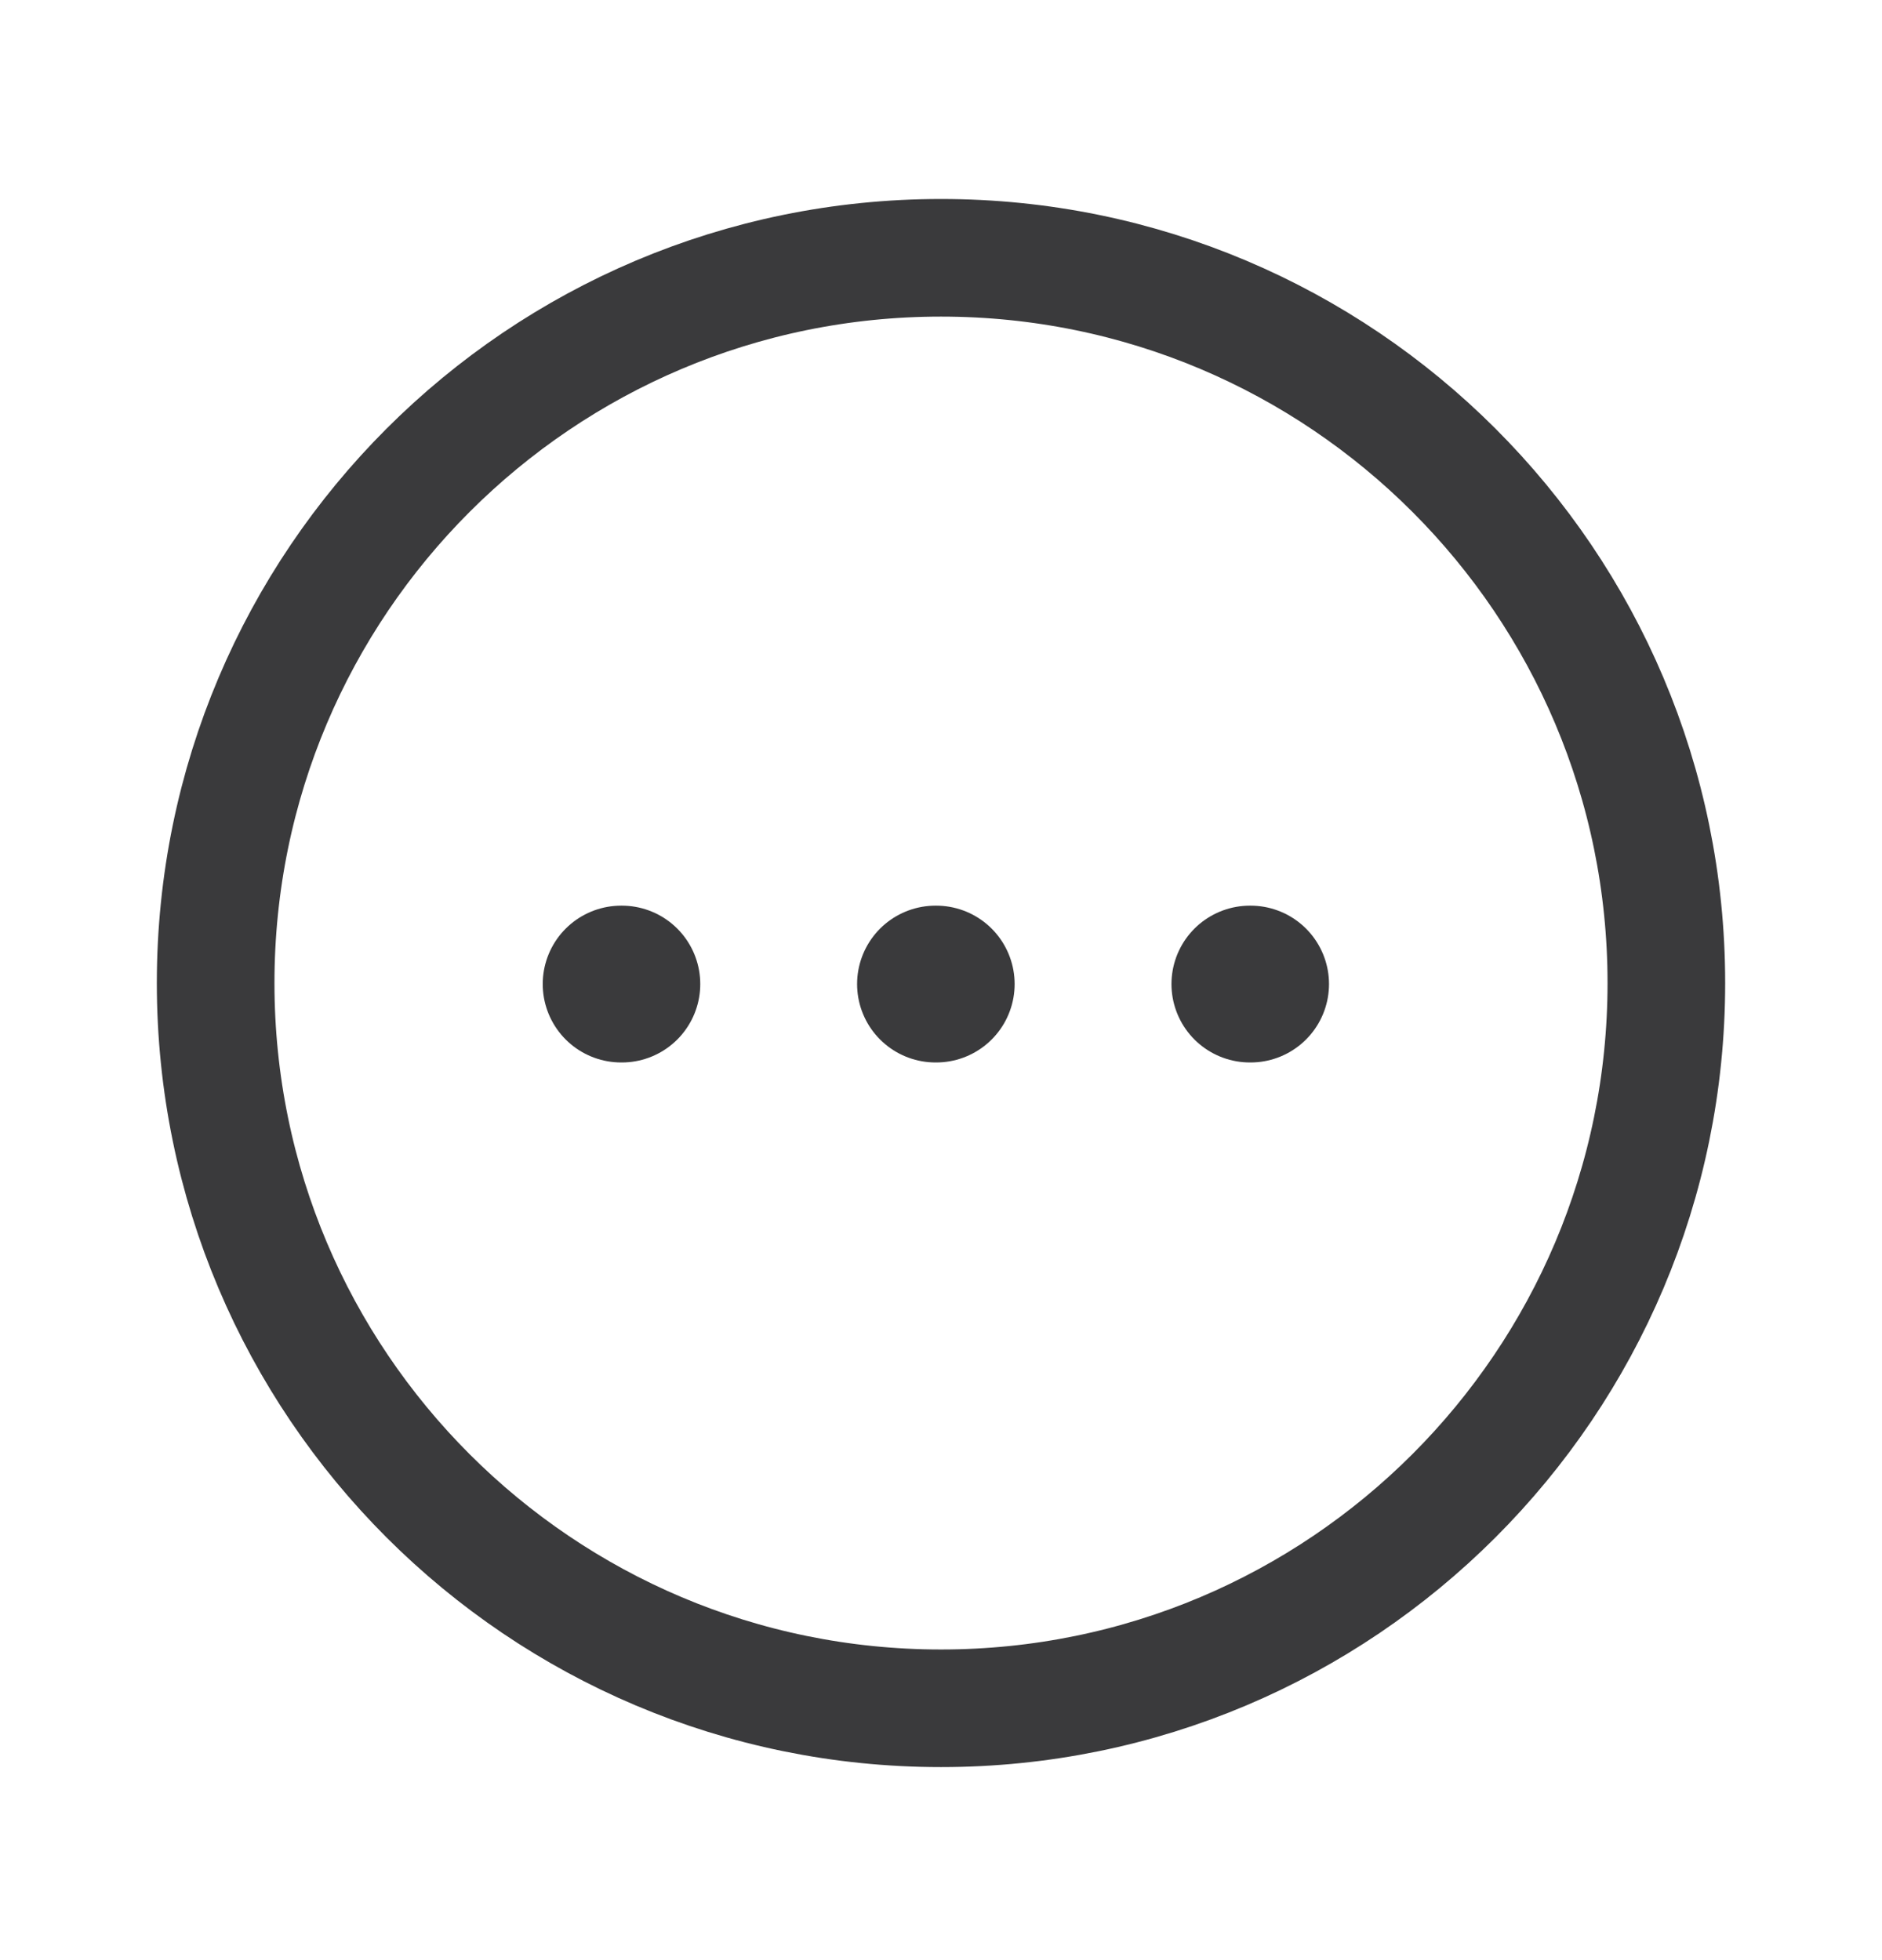 <svg width="24" height="25" viewBox="0 0 24 25" fill="none" xmlns="http://www.w3.org/2000/svg">
<path fill-rule="evenodd" clip-rule="evenodd" d="M12 3.288C17.108 3.288 21.25 7.429 21.25 12.538C21.25 17.646 17.108 21.788 12 21.788C6.891 21.788 2.75 17.646 2.75 12.538C2.75 7.43 6.892 3.288 12 3.288Z" stroke="#3A3A3C" stroke-width="1.5" stroke-linecap="round" stroke-linejoin="round"/>
<path d="M15.939 12.551H15.948" stroke="#3A3A3C" stroke-width="2" stroke-linecap="round" stroke-linejoin="round"/>
<path d="M11.93 12.551H11.939" stroke="#3A3A3C" stroke-width="2" stroke-linecap="round" stroke-linejoin="round"/>
<path d="M7.921 12.551H7.93" stroke="#3A3A3C" stroke-width="2" stroke-linecap="round" stroke-linejoin="round"/>
</svg>
